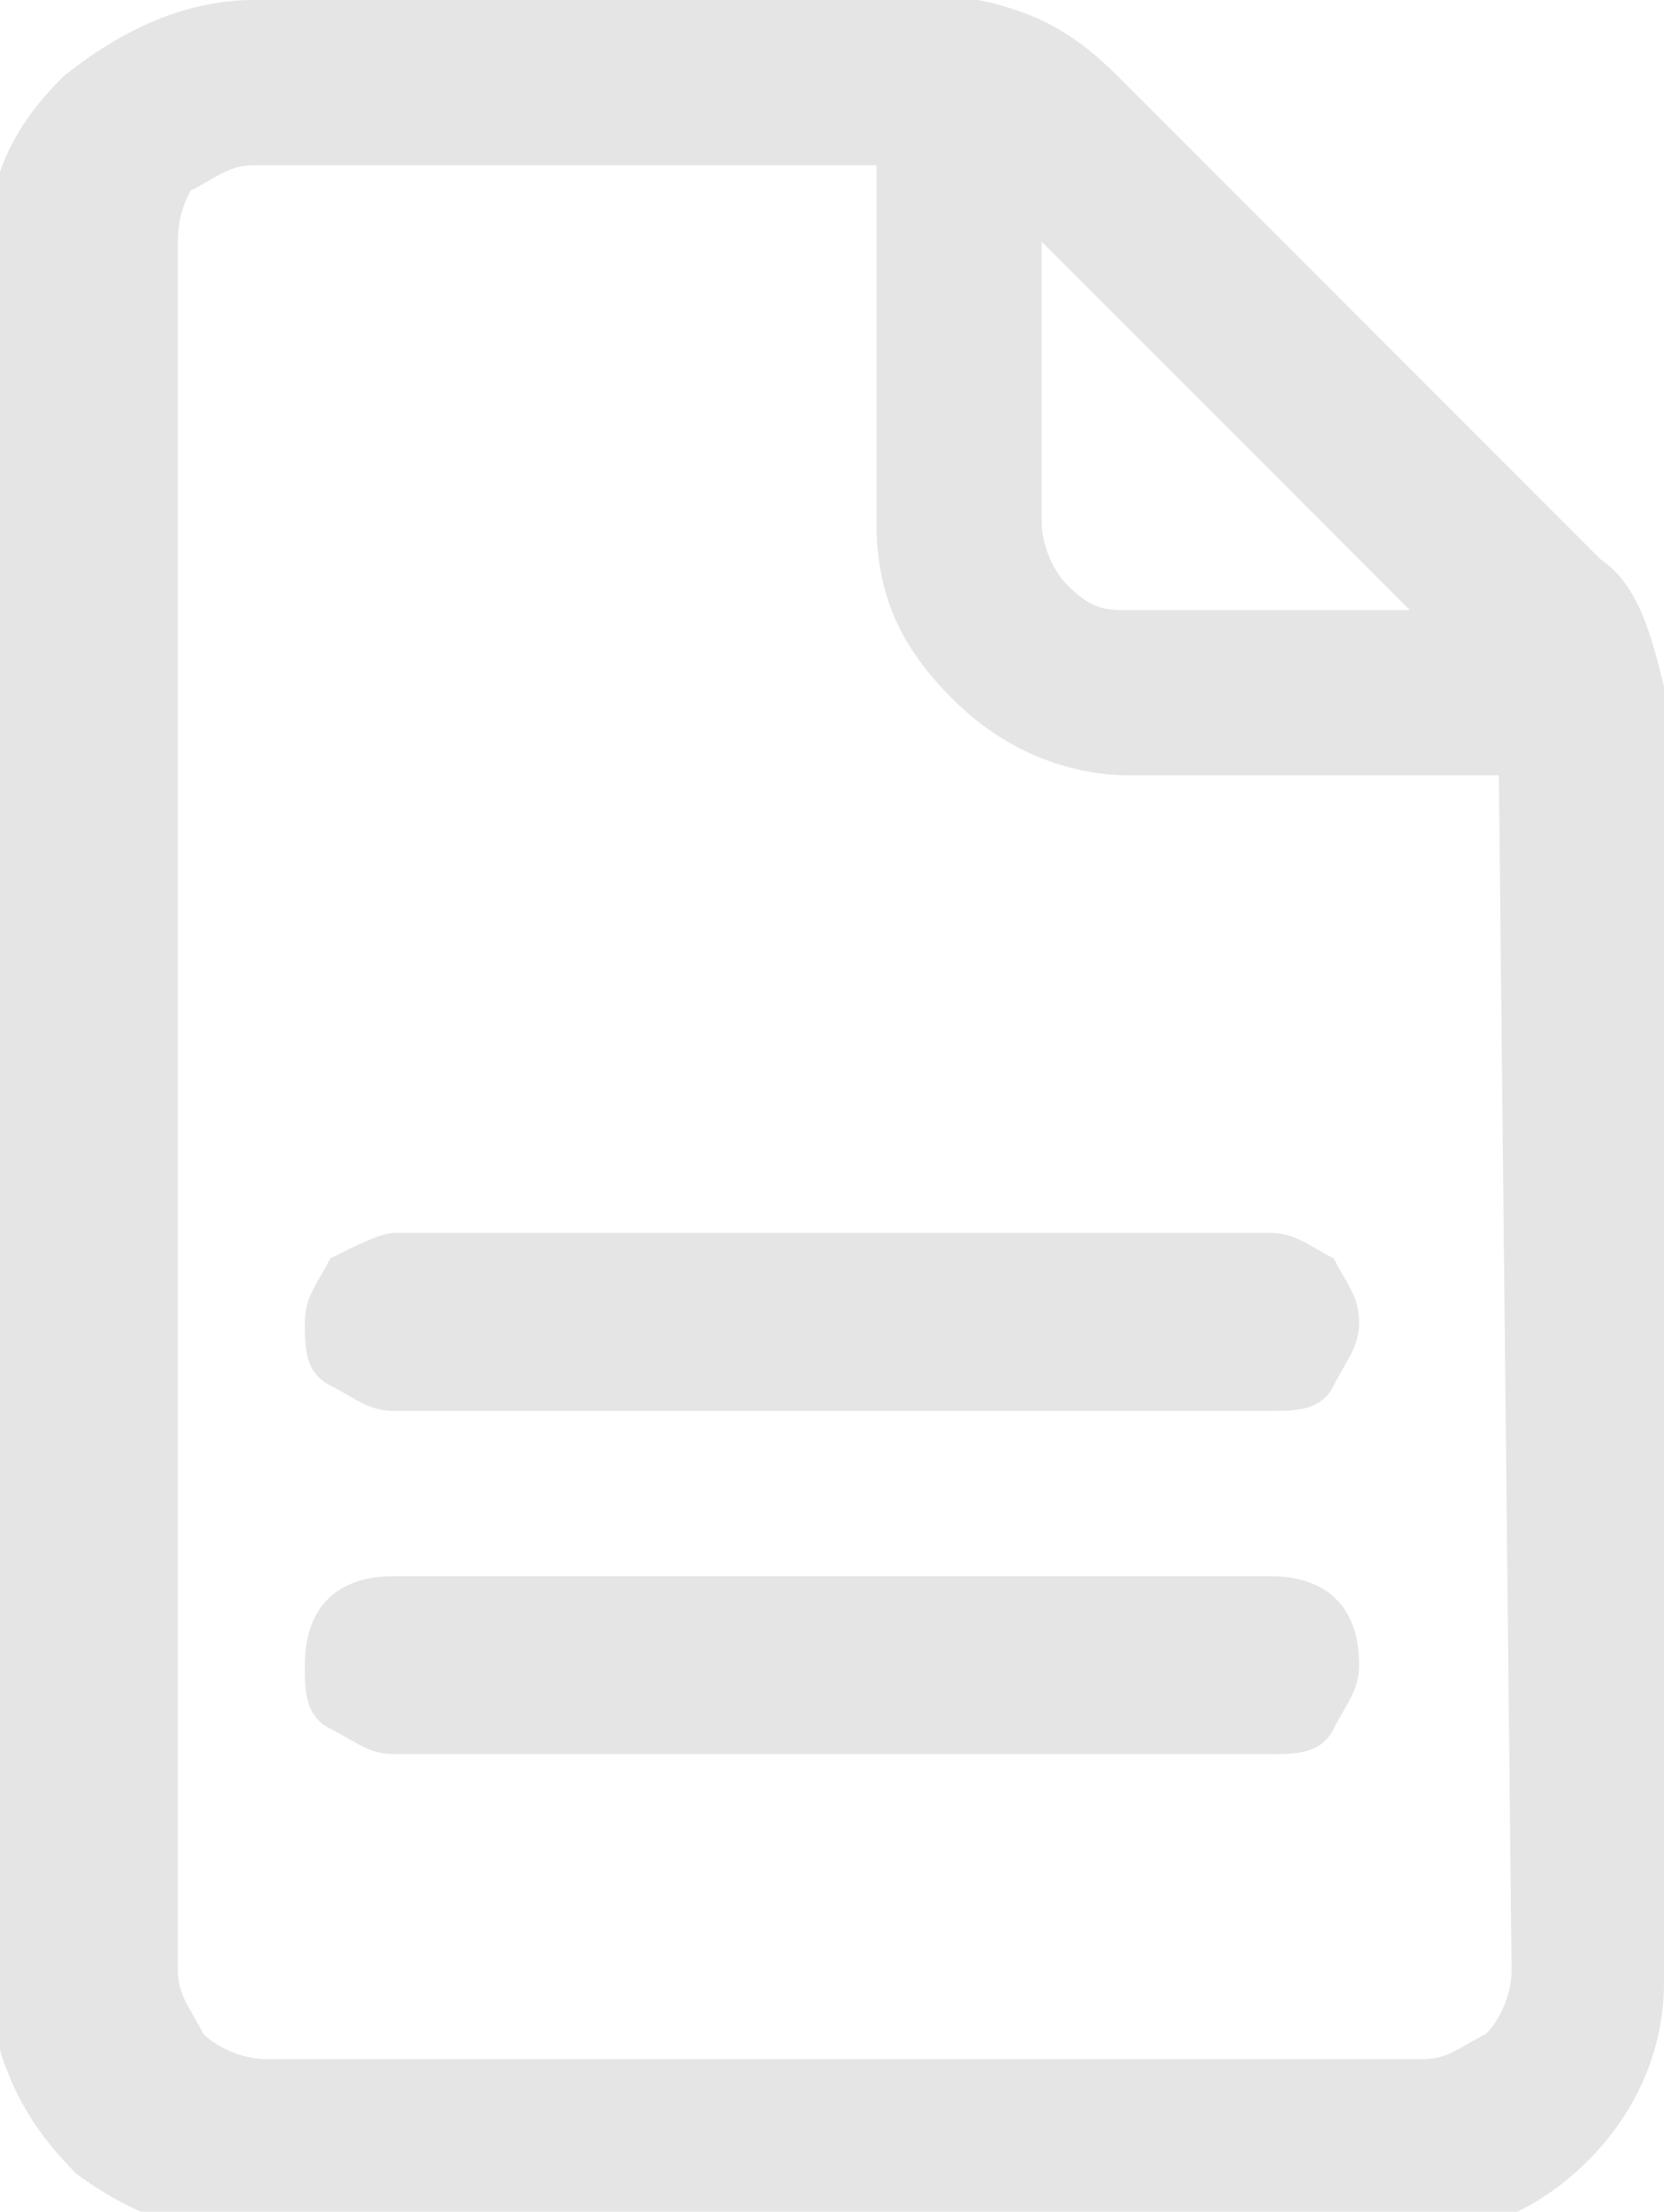 <?xml version="1.0" encoding="utf-8"?>
<!-- Generator: Adobe Illustrator 24.1.0, SVG Export Plug-In . SVG Version: 6.00 Build 0)  -->
<svg version="1.1" id="Ebene_1" xmlns="http://www.w3.org/2000/svg" xmlns:xlink="http://www.w3.org/1999/xlink" x="0px" y="0px"
	 viewBox="0 0 13.1 17.4" style="enable-background:new 0 0 13.1 17.4;" xml:space="preserve">
<style type="text/css">
	.st0{fill-rule:evenodd;clip-rule:evenodd;fill:#E5E5E5;}
</style>
<g>
	<path class="st0" d="M8.2,4.1c0,0.2,0.1,0.4,0.2,0.5c0.2,0.2,0.3,0.2,0.5,0.2h2.2L8.2,1.9V4.1z M11.8,6.1H8.9c-0.5,0-1-0.2-1.4-0.6
		C7.1,5.1,6.9,4.7,6.9,4.1V1.3H2c-0.2,0-0.3,0.1-0.5,0.2C1.4,1.7,1.4,1.8,1.4,2v13.5c0,0.2,0.1,0.3,0.2,0.5c0.1,0.1,0.3,0.2,0.5,0.2
		h9.1c0.2,0,0.3-0.1,0.5-0.2c0.1-0.1,0.2-0.3,0.2-0.5L11.8,6.1L11.8,6.1z M7.7,0L7.7,0c0.5,0.1,0.8,0.3,1.1,0.6l3.8,3.8
		c0.3,0.2,0.4,0.6,0.5,1v0.1v10.1c0,0.5-0.2,1-0.6,1.4c-0.4,0.4-0.9,0.6-1.4,0.6H2c-0.5,0-1-0.2-1.4-0.5c-0.4-0.4-0.6-0.8-0.7-1.4V2
		c0-0.6,0.2-1,0.6-1.4C1,0.2,1.5,0,2,0H7.7L7.7,0z"/>
	<path class="st0" d="M10,12.4c0.4,0,0.7,0.2,0.7,0.7c0,0.2-0.1,0.3-0.2,0.5s-0.3,0.2-0.5,0.2H3.1c-0.2,0-0.3-0.1-0.5-0.2
		s-0.2-0.3-0.2-0.5c0-0.4,0.2-0.7,0.7-0.7H10z"/>
	<path class="st0" d="M10,9.7c0.2,0,0.3,0.1,0.5,0.2c0.1,0.2,0.2,0.3,0.2,0.5s-0.1,0.3-0.2,0.5s-0.3,0.2-0.5,0.2H3.1
		c-0.2,0-0.3-0.1-0.5-0.2s-0.2-0.3-0.2-0.5s0.1-0.3,0.2-0.5C2.8,9.8,3,9.7,3.1,9.7H10z"/>
</g>
</svg>
